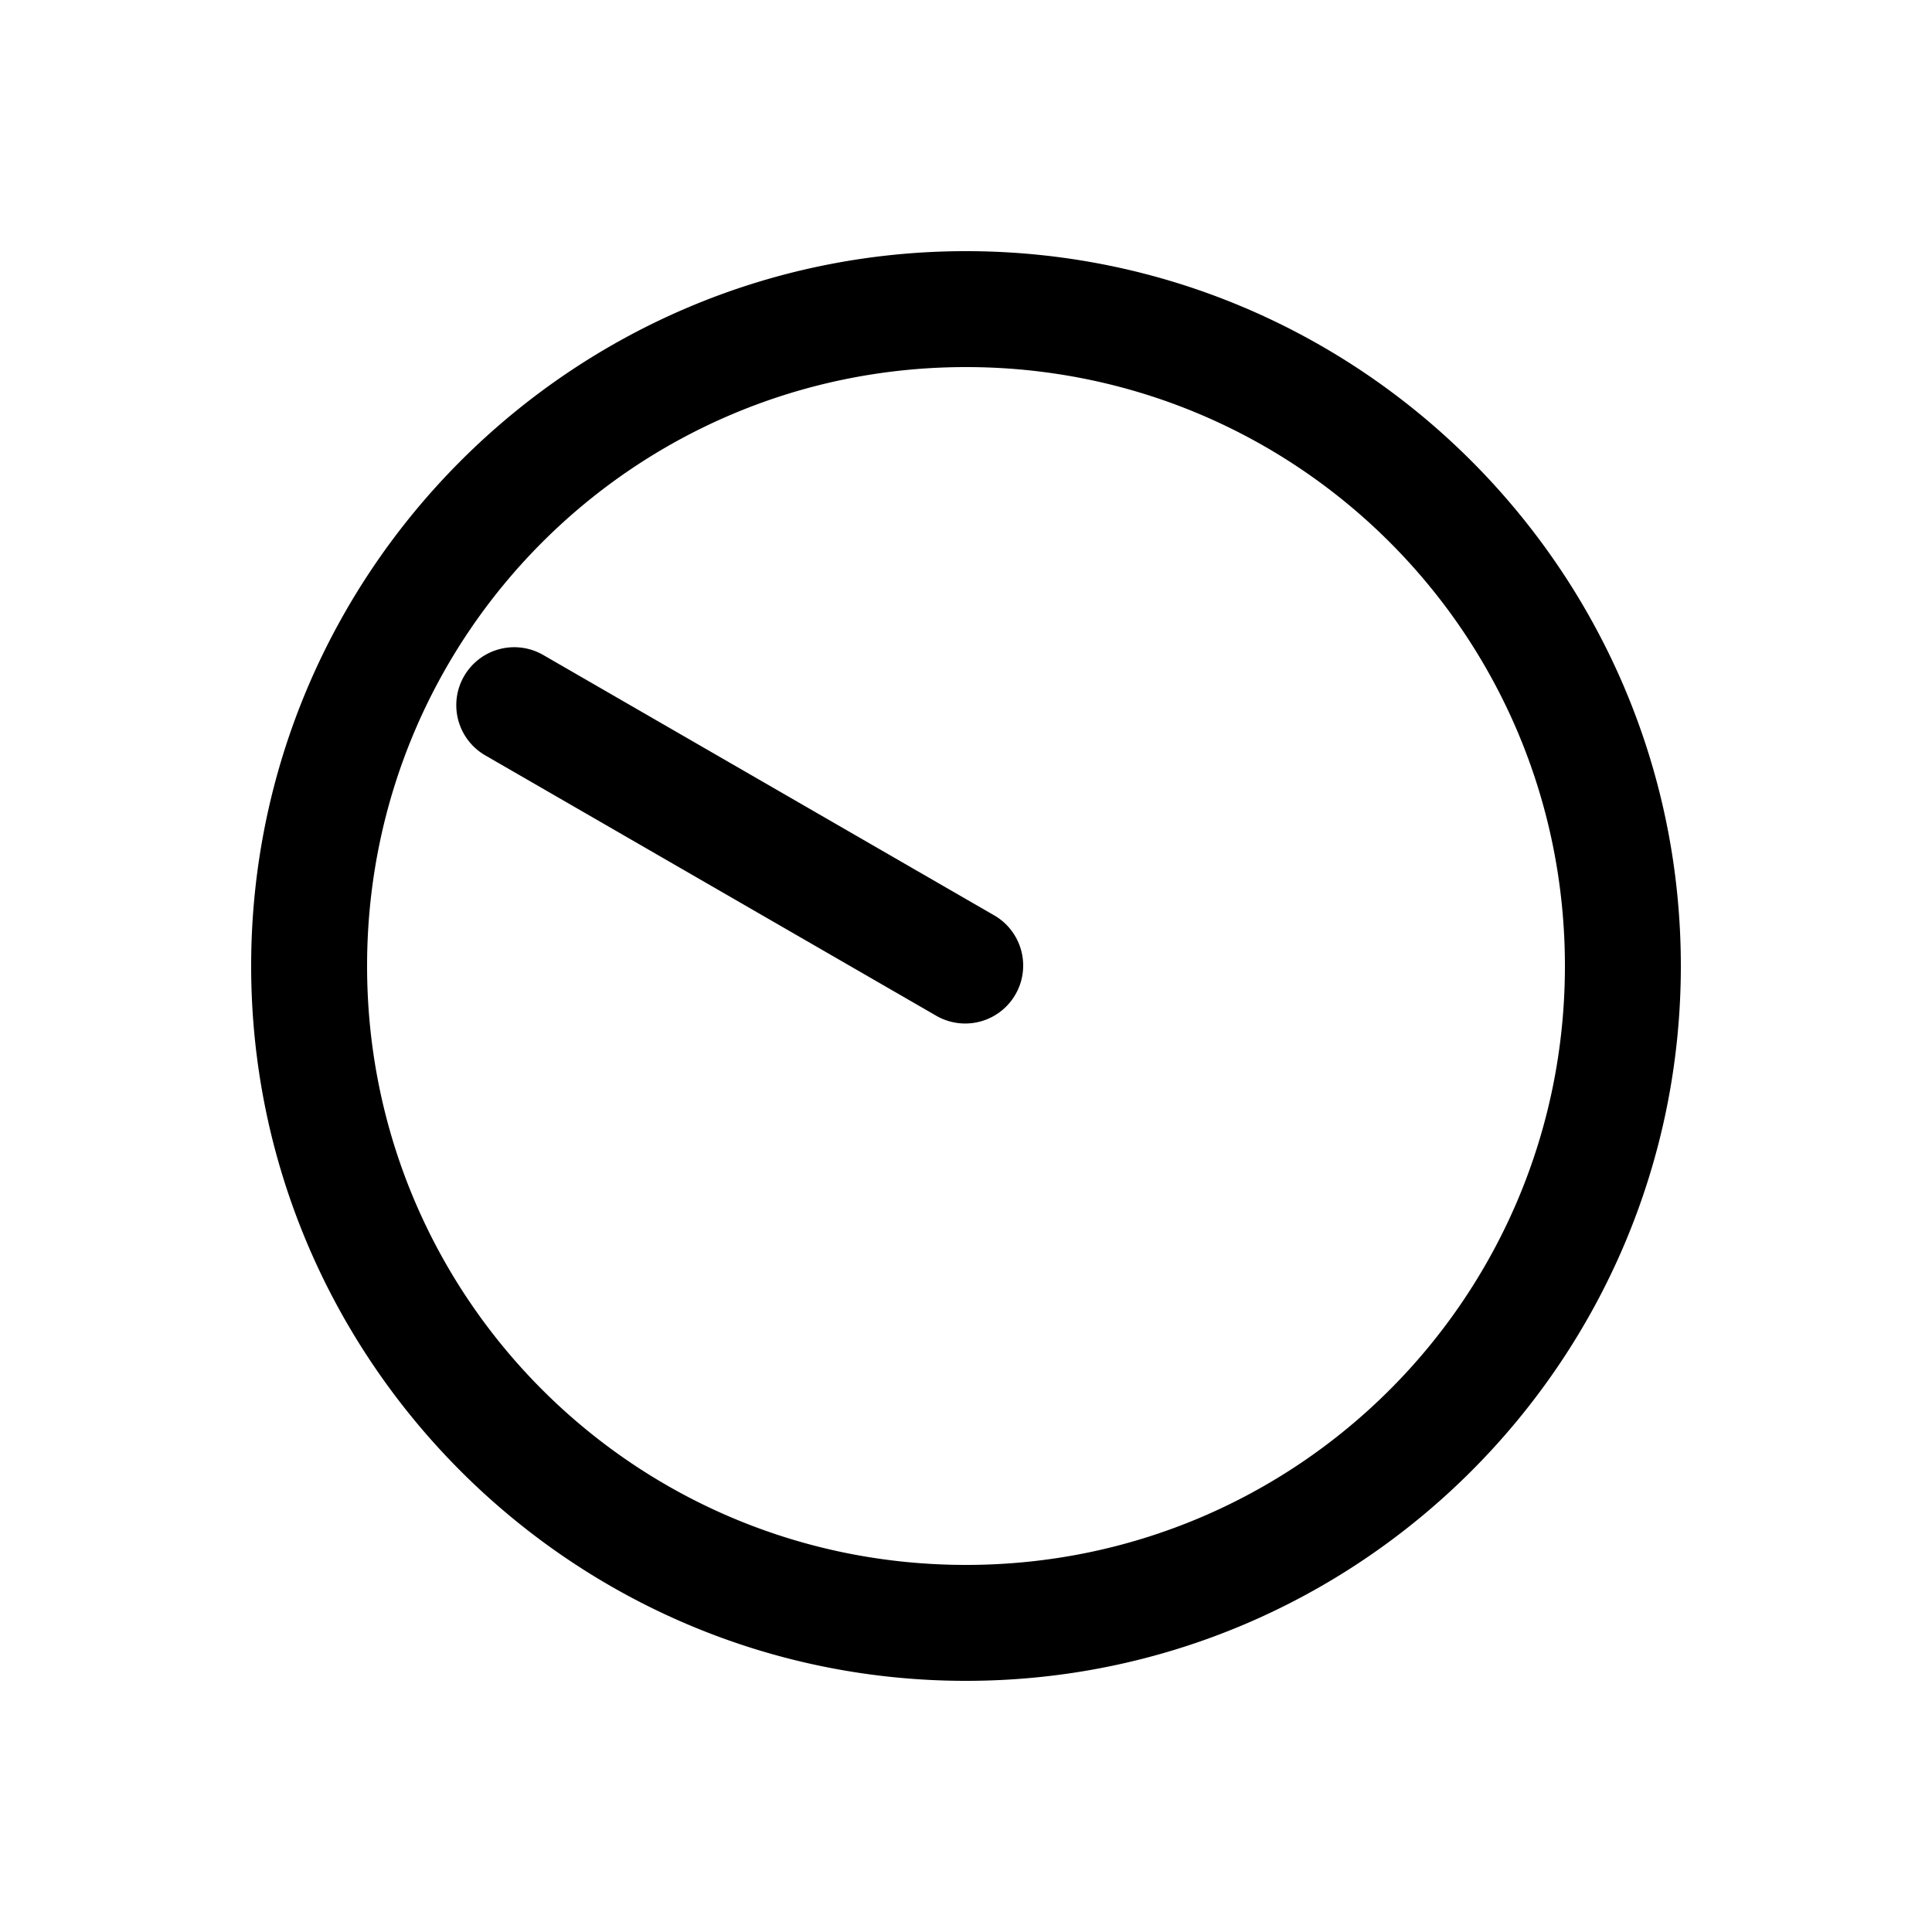 <svg xmlns="http://www.w3.org/2000/svg" width="1000" height="1000"><path d="M138.916-263.57a30 30 0 0 0-29.896 14.744l-44.999 77.94a30 30 0 0 0-.002.001L-25.98-15a30.003 30.003 0 0 0 51.96 30l90-155.885 45-77.941A30 30 0 0 0 150-259.81a30 30 0 0 0-11.084-3.761ZM370 0c0-203.99-166.01-370-370-370S-370-203.99-370 0-203.99 370 0 370 370 203.99 370 0Zm-60 0c0 171.563-138.437 310-310 310S-310 171.563-310 0-171.563-310 0-310 310-171.563 310 0z" style="-inkscape-stroke:none" transform="rotate(-90 500 0)"/></svg>